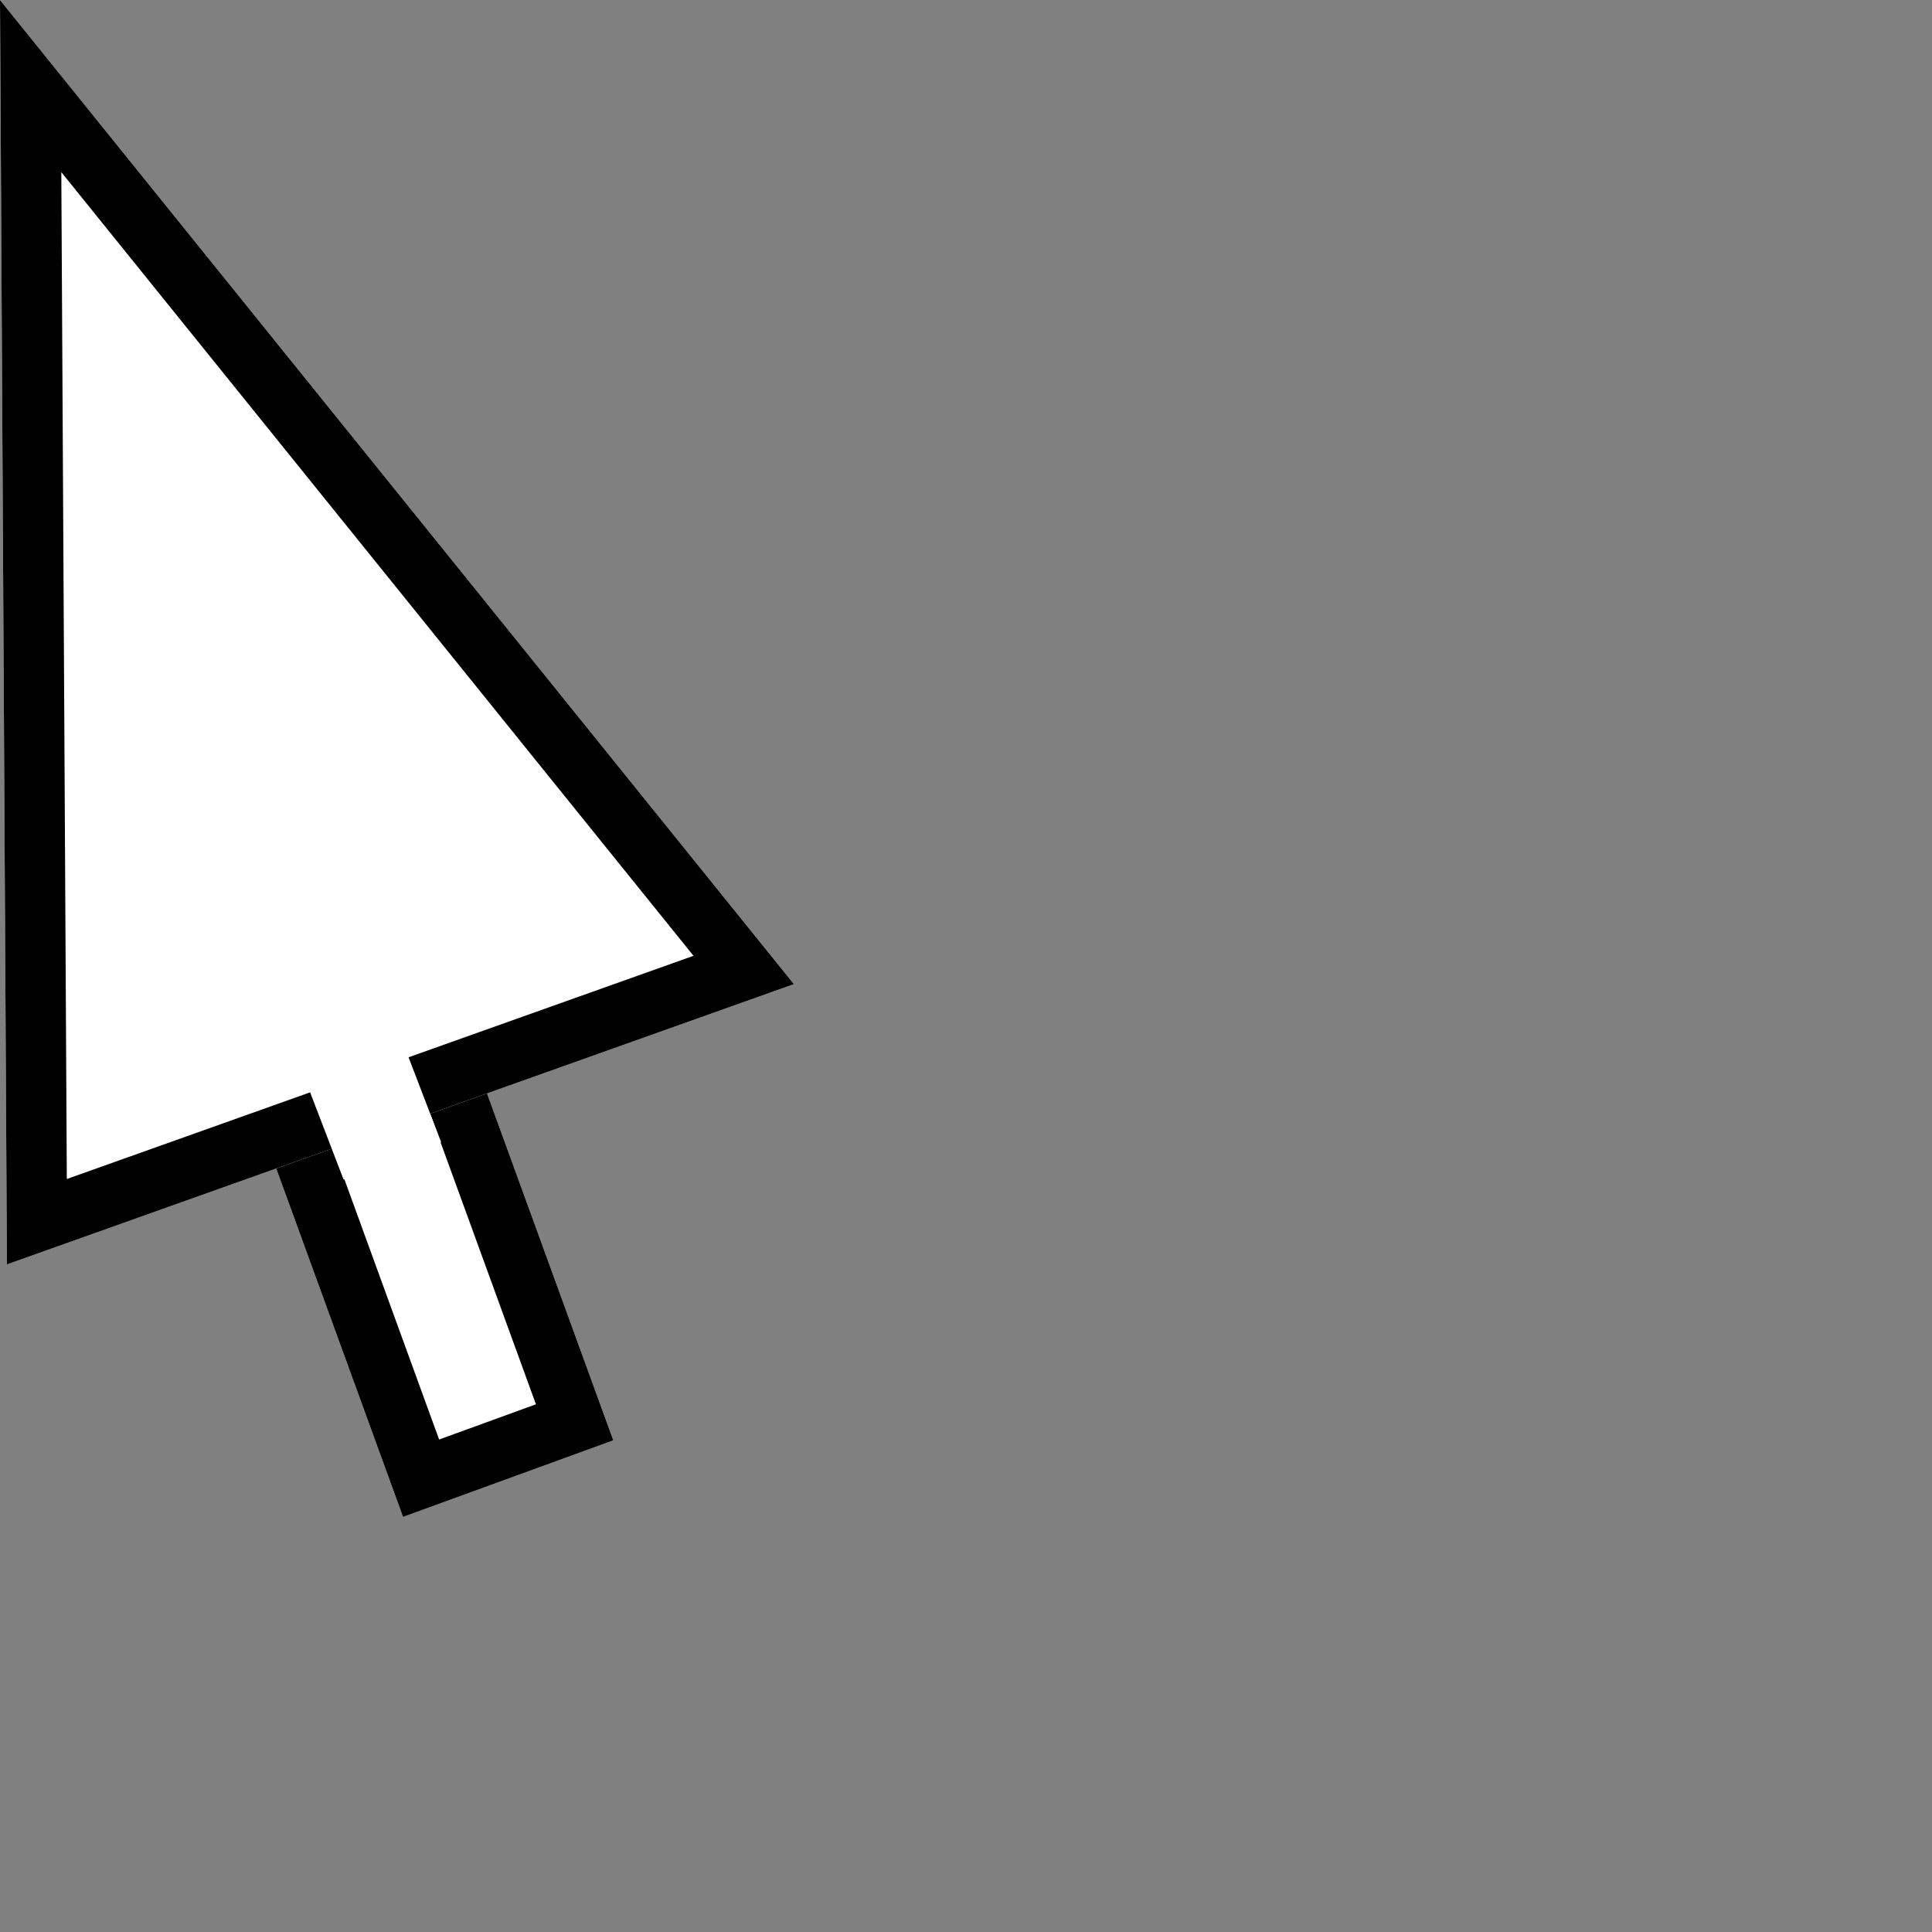 <svg xmlns="http://www.w3.org/2000/svg" xmlns:xlink="http://www.w3.org/1999/xlink" viewBox="0 0 640 640" width="32" height="32">
  <rect x="0" y="0" width="640" height="640" fill="#808080" stroke="none"/>
  <defs>
    <path d="M64.21 312.1l69.66-25.35 69.3 190.39-69.66 25.36-69.3-190.4z" id="a"/>
    <path d="M131.5 163L263 326.01l-130.36 46.42L2.29 418.86 1.14 209.43 0 0l131.5 163z" id="b"/>
    <path d="M134.8 348.83l11.33 29.53-32.31 12.4-11.33-29.53 32.31-12.4z" id="e"/>
    <clipPath id="c">
      <use xlink:href="#a"/>
    </clipPath>
    <clipPath id="d">
      <use xlink:href="#b"/>
    </clipPath>
  </defs>
  <use xlink:href="#a" fill="#fff"/>
  <g clip-path="url(#c)">
    <use xlink:href="#a" fill-opacity="0" stroke="#000" stroke-width="40"/>
  </g>
  <use xlink:href="#b" fill="#fff"/>
  <g clip-path="url(#d)">
    <use xlink:href="#b" fill-opacity="0" stroke="#000" stroke-width="40"/>
  </g>
  <g>
    <use xlink:href="#e" fill="#fff"/>
  </g>
</svg>
